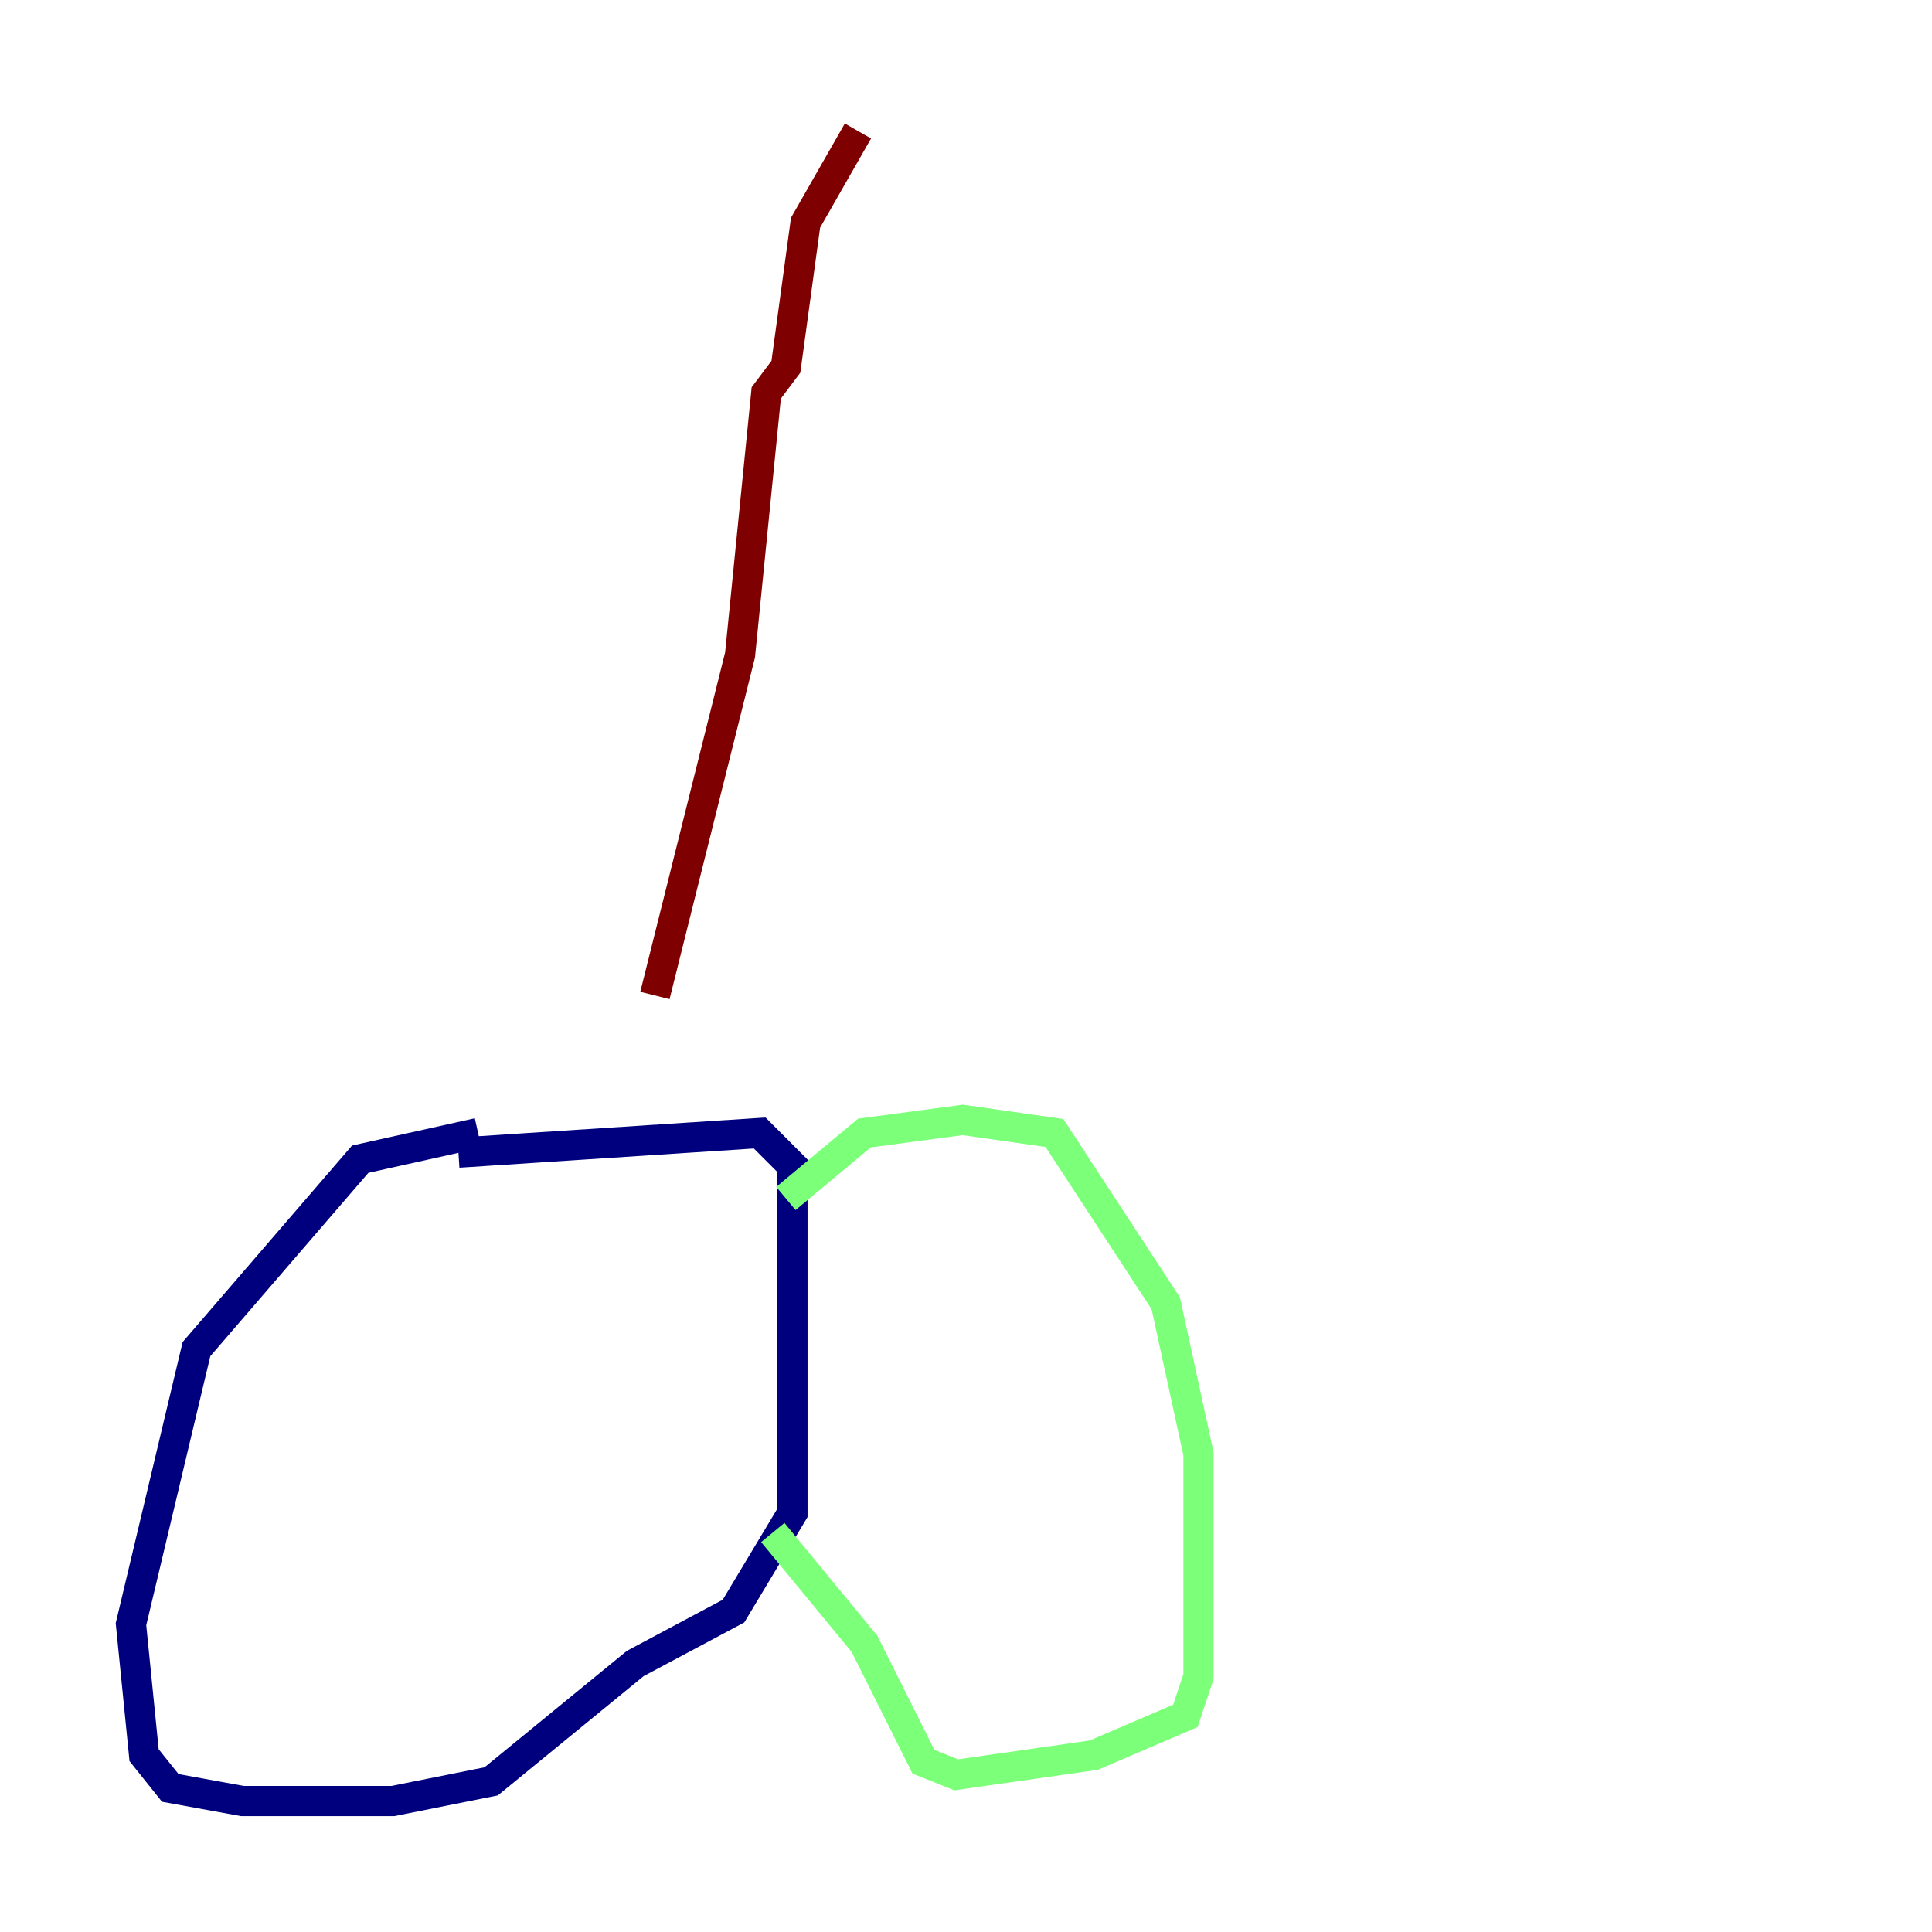 <?xml version="1.0" encoding="utf-8" ?>
<svg baseProfile="tiny" height="128" version="1.2" viewBox="0,0,128,128" width="128" xmlns="http://www.w3.org/2000/svg" xmlns:ev="http://www.w3.org/2001/xml-events" xmlns:xlink="http://www.w3.org/1999/xlink"><defs /><polyline fill="none" points="31.675,75.064 23.864,76.8 13.017,89.383 8.678,107.607 9.546,116.285 11.281,118.454 16.054,119.322 26.034,119.322 32.542,118.02 42.088,110.21 48.597,106.739 52.502,100.231 52.502,77.234 50.332,75.064 30.373,76.366" stroke="#00007f" stroke-width="2" /><polyline fill="none" points="52.068,79.403 57.275,75.064 63.783,74.197 69.858,75.064 77.234,86.346 79.403,96.325 79.403,111.078 78.536,113.681 72.461,116.285 63.349,117.586 61.18,116.719 57.275,108.909 51.2,101.532" stroke="#7cff79" stroke-width="2" /><polyline fill="none" points="43.39,65.953 49.031,43.39 50.766,26.034 52.068,24.298 53.37,14.752 56.841,8.678" stroke="#7f0000" stroke-width="2" /></svg>